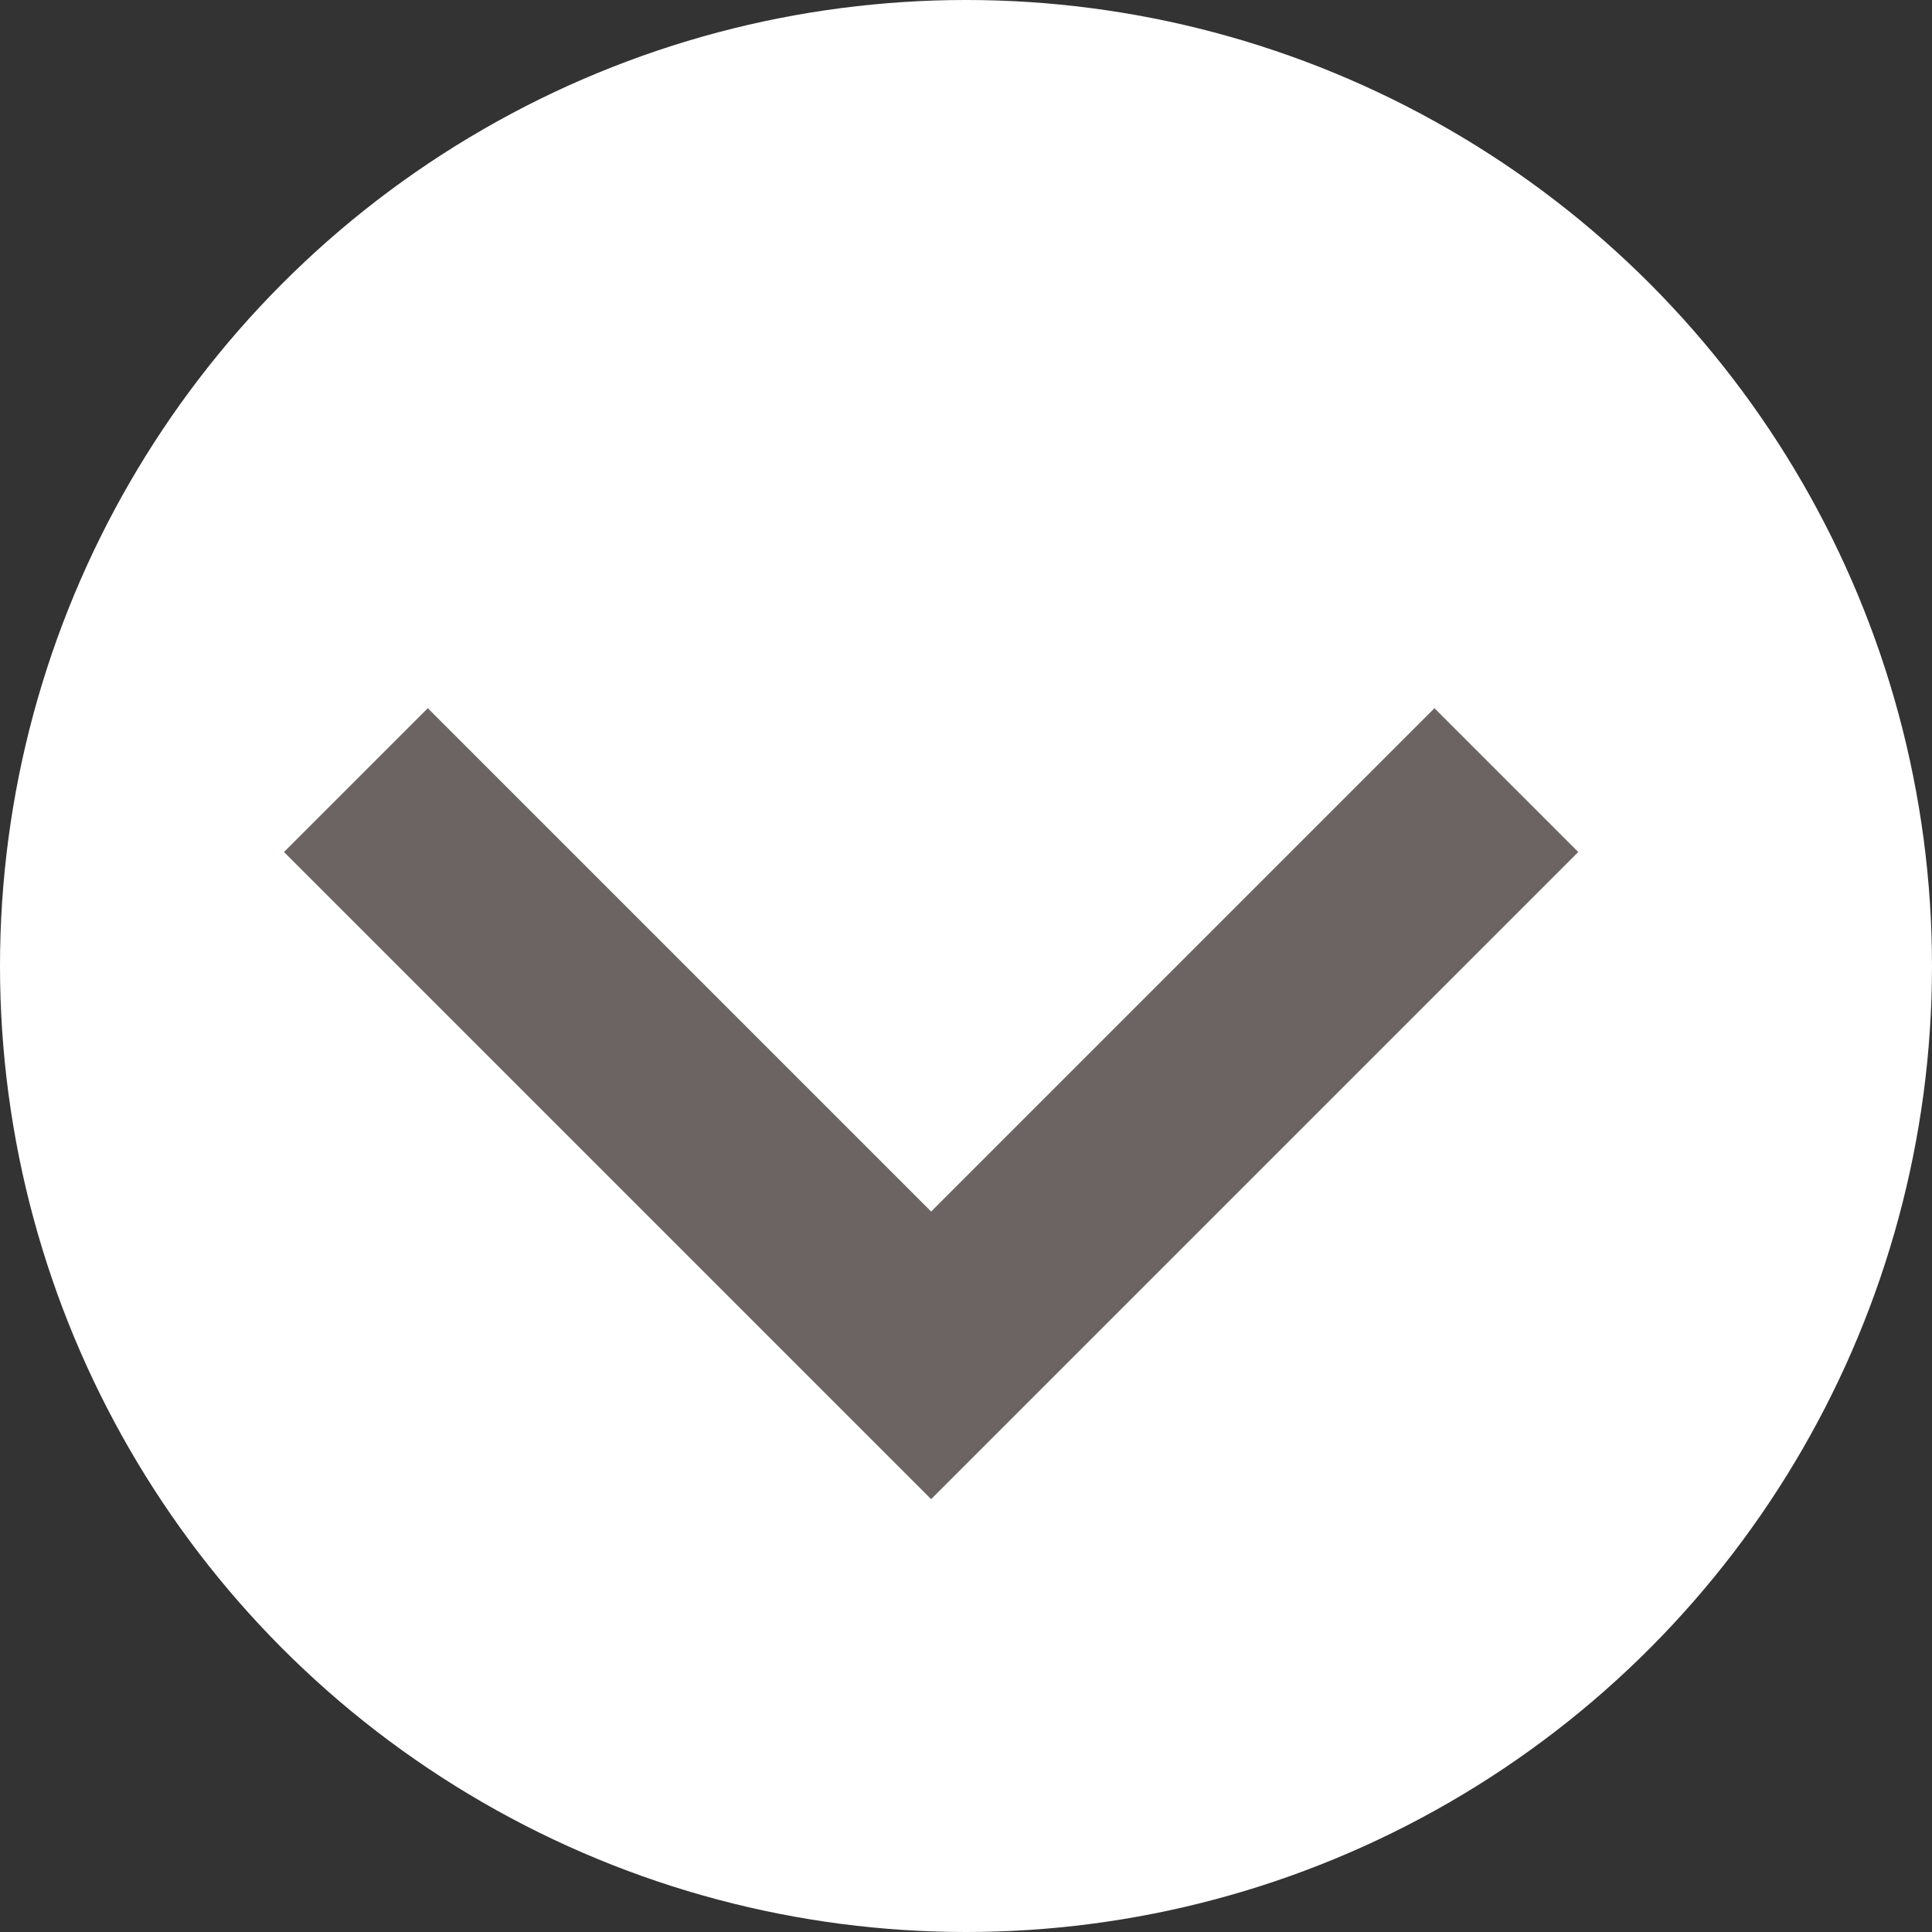 <svg xmlns="http://www.w3.org/2000/svg" width="19" height="19" viewBox="0 0 19 19">
  <rect x="0" y="0" width="19" height="19" fill="#333333" stroke="none"/>
  <g id="그룹_40" data-name="그룹 40" transform="translate(-1355 -455)">
    <circle id="타원_15" data-name="타원 15" cx="9.5" cy="9.5" r="9.5" transform="translate(1355 455)" fill="#fff"/>
    <path id="패스_77" data-name="패스 77" d="M7294.286,7126.785l5.657,5.657,5.657-5.657" transform="translate(-5935.786 -6664.113)" fill="none" stroke="#6b6462" stroke-width="2"/>
  </g>
</svg>
